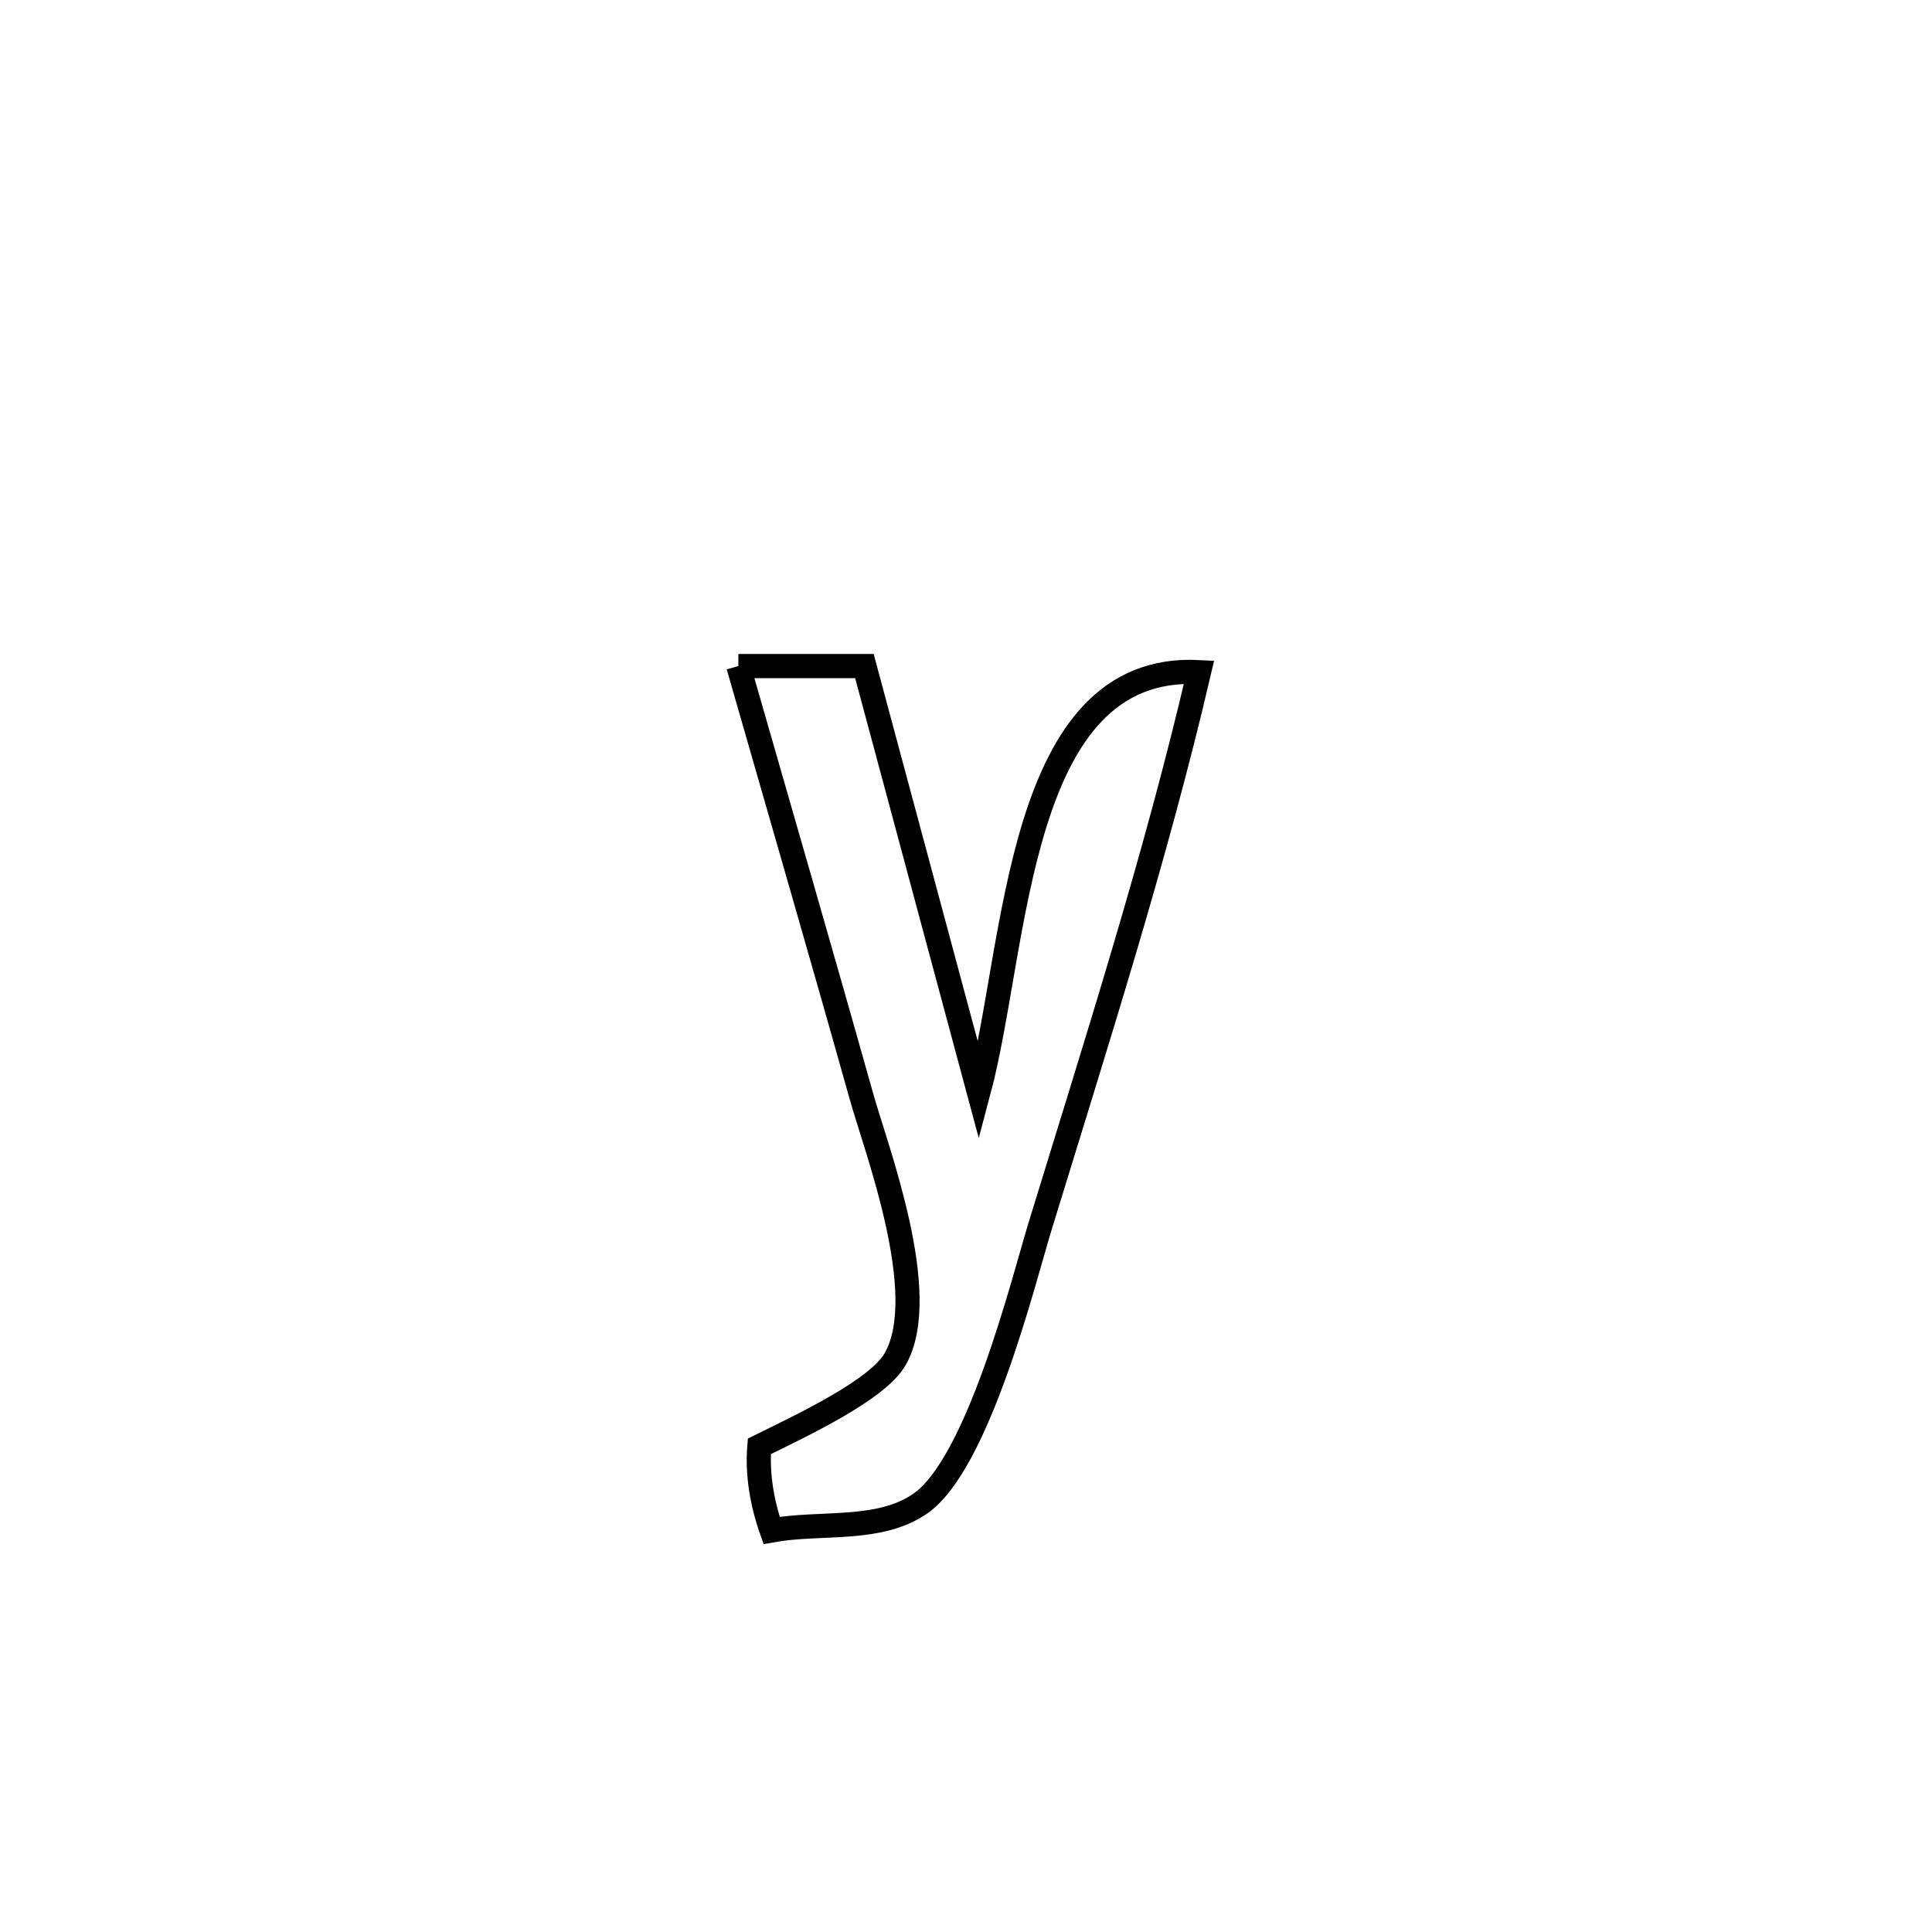 <svg xmlns="http://www.w3.org/2000/svg" viewBox="0.0 0.0 24.0 24.0" height="200px" width="200px"><path fill="none" stroke="black" stroke-width=".3" stroke-opacity="1.0"  filling="0" d="M9.172 8.274 L9.172 8.274 C9.694 8.274 10.216 8.274 10.738 8.274 L10.738 8.274 C11.211 10.035 11.684 11.796 12.158 13.558 L12.158 13.558 C12.642 11.744 12.623 8.23 14.895 8.349 L14.895 8.349 C14.353 10.671 13.618 12.954 12.92 15.234 C12.716 15.899 12.155 18.184 11.427 18.682 C10.912 19.033 10.199 18.901 9.585 19.011 L9.585 19.011 C9.468 18.68 9.404 18.317 9.433 17.967 L9.433 17.967 C9.96 17.707 10.904 17.266 11.121 16.882 C11.576 16.079 10.886 14.279 10.702 13.623 C10.201 11.838 9.683 10.057 9.172 8.274 L9.172 8.274"></path></svg>